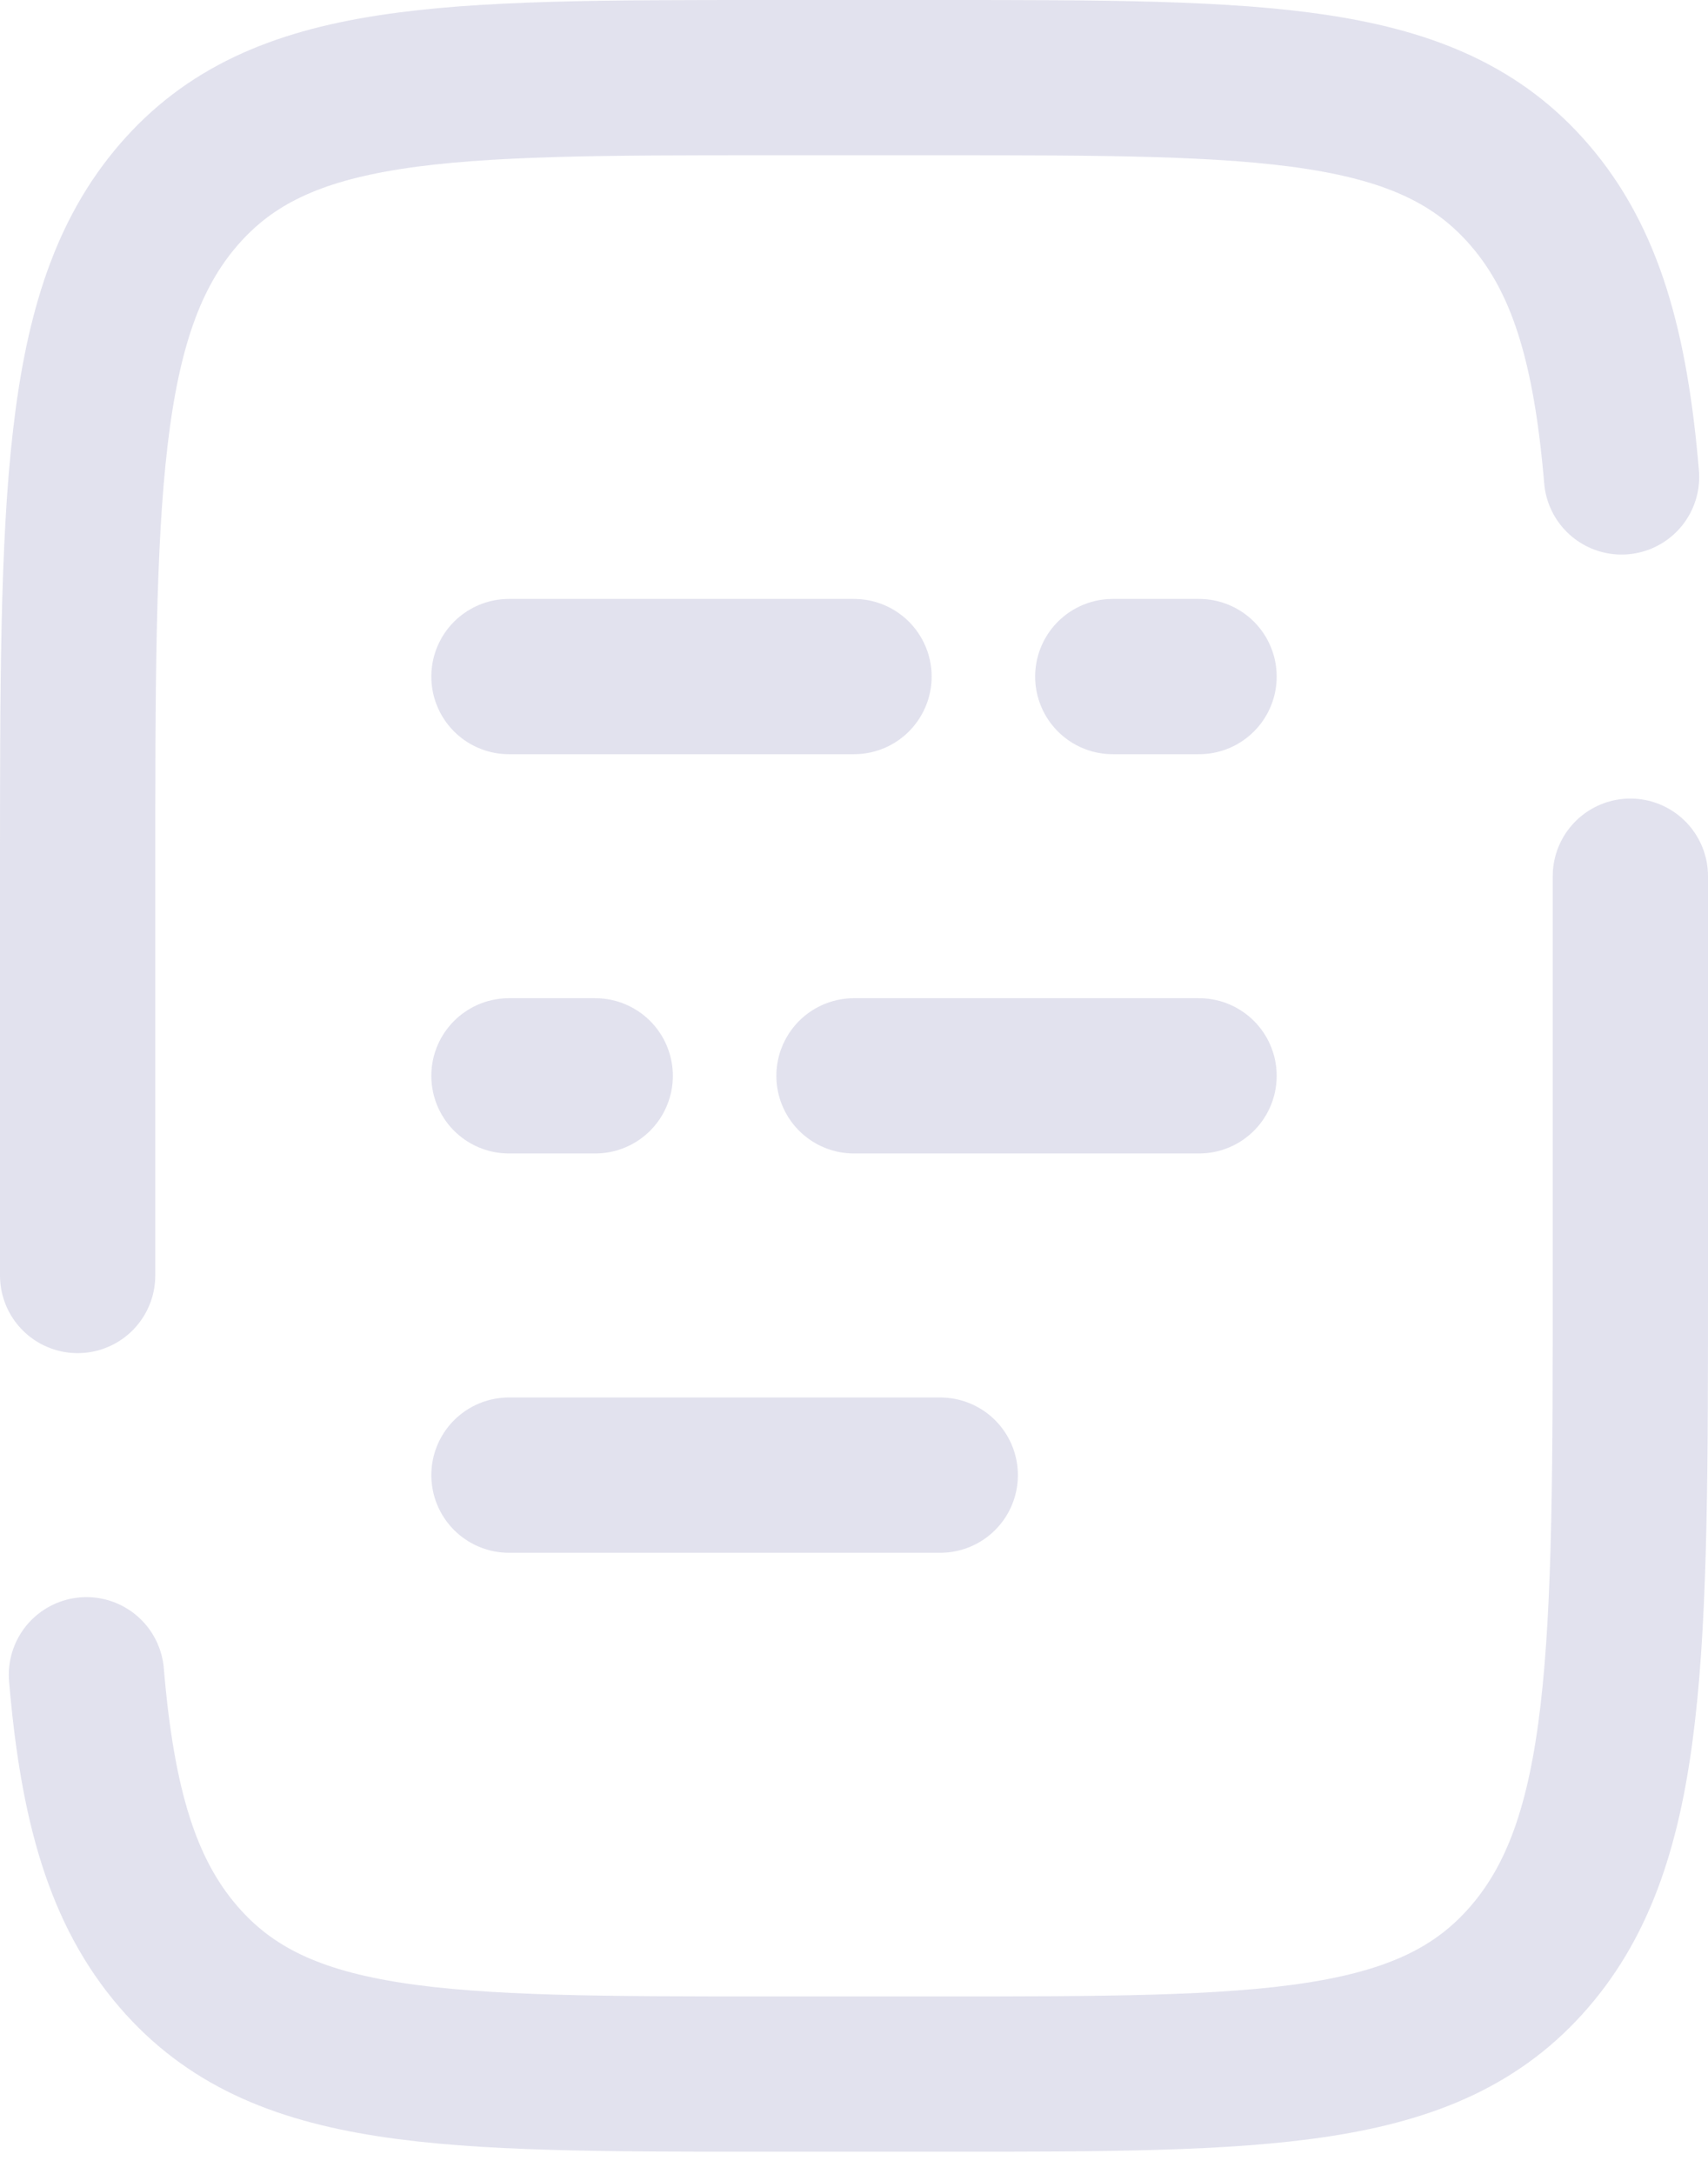 <svg width="66" height="84" viewBox="0 0 66 84" fill="none" xmlns="http://www.w3.org/2000/svg">
<path d="M19.667 41.571H23M46.333 41.571H33M46.333 26.143H43M33 26.143H19.667M19.667 57H36.333M3 49.286V33.857C3 19.312 3 12.037 6.907 7.521C10.81 3 17.097 3 29.667 3H36.333C48.903 3 55.19 3 59.093 7.521C61.273 10.039 62.237 13.414 62.66 18.429M63 33.857V49.286C63 63.831 63 71.106 59.093 75.622C55.19 80.143 48.903 80.143 36.333 80.143H29.667C17.097 80.143 10.81 80.143 6.907 75.622C4.727 73.104 3.763 69.729 3.34 64.714" stroke="#E2E2EE" stroke-width="6" stroke-linecap="round"/>
</svg>
